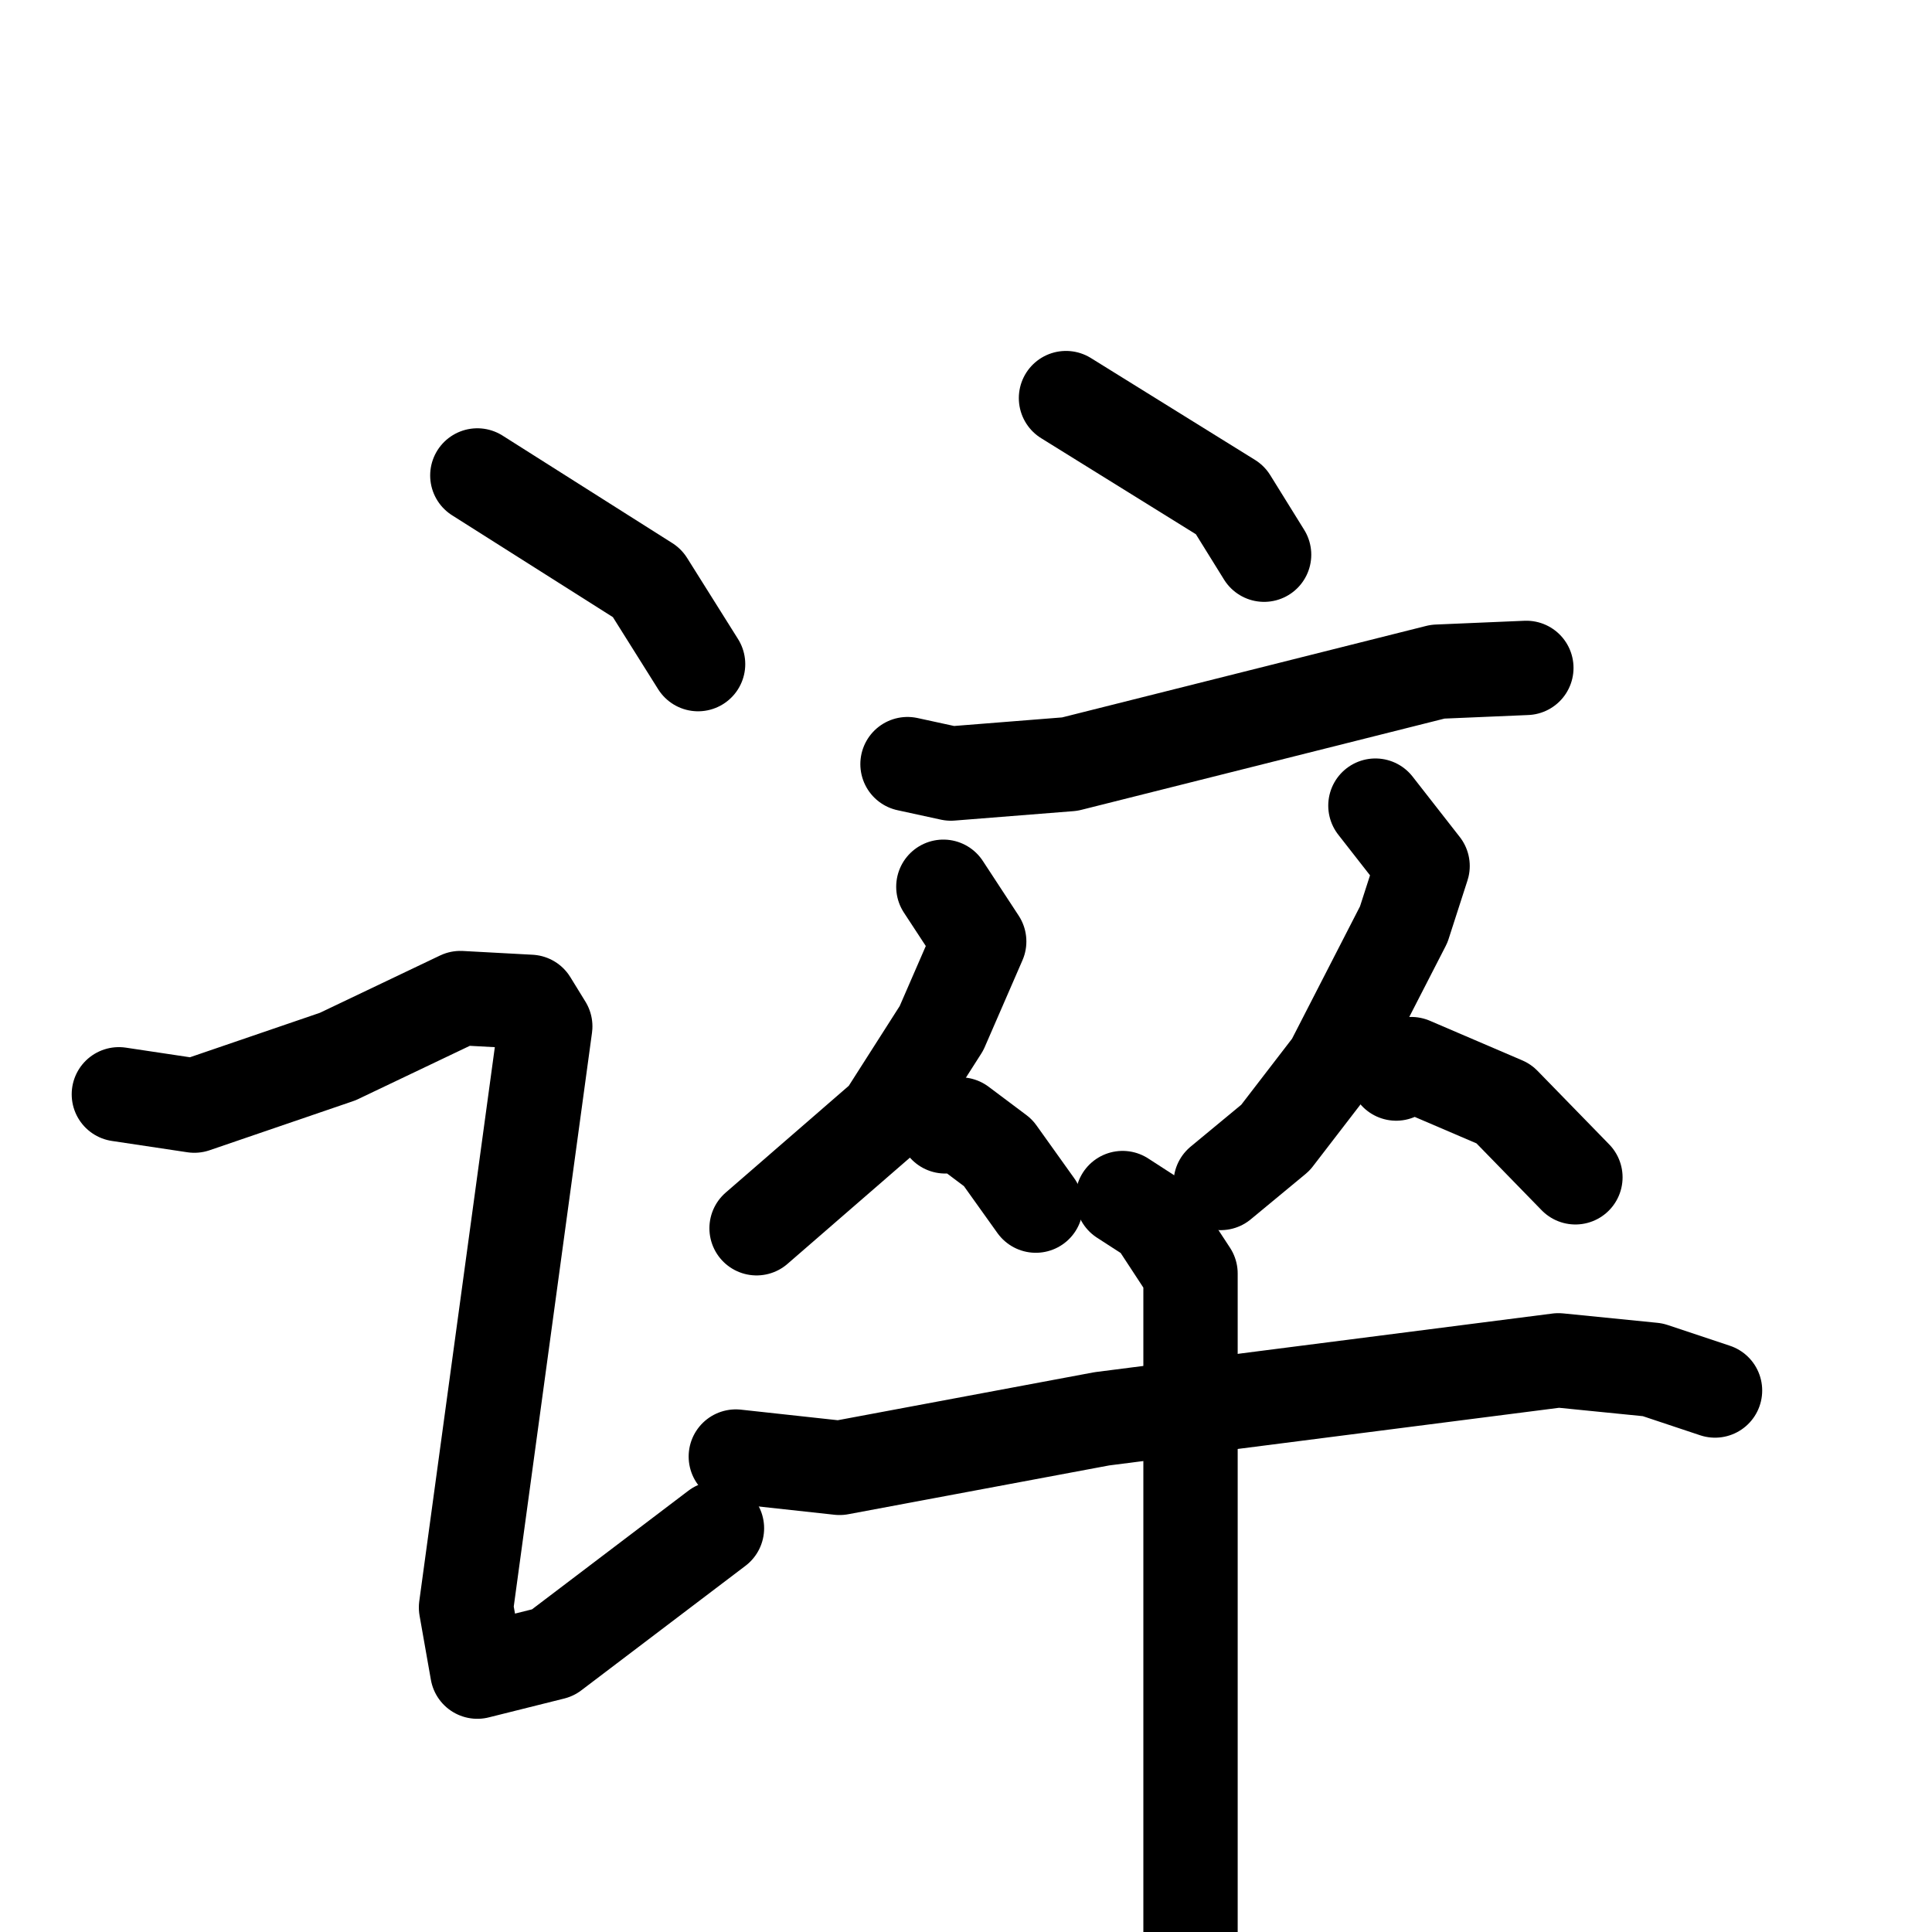 <svg xmlns="http://www.w3.org/2000/svg" viewBox="0 0 1024 1024">
  <g style="fill:none;stroke:#000000;stroke-width:50;stroke-linecap:round;stroke-linejoin:round;" transform="scale(1, 1) translate(0, 0)">
    <path d="M 253.0,252.0 L 343.0,309.0 L 370.0,352.0"/>
    <path d="M 63.0,580.0 L 103.0,586.0 L 179.0,560.0 L 244.0,529.0 L 281.0,531.0 L 289.0,544.0 L 247.0,852.0 L 253.0,886.0 L 293.0,876.0 L 380.0,810.0"/>
    <path d="M 565.0,211.0 L 652.0,265.0 L 670.0,294.0"/>
    <path d="M 481.0,405.0 L 504.0,410.0 L 567.0,405.0 L 762.0,356.0 L 809.0,354.0"/>
    <path d="M 500.0,470.0 L 519.0,499.0 L 499.0,545.0 L 469.0,592.0 L 401.0,651.0"/>
    <path d="M 501.0,597.0 L 509.0,596.0 L 529.0,611.0 L 549.0,639.0"/>
    <path d="M 729.0,427.0 L 754.0,459.0 L 744.0,490.0 L 706.0,564.0 L 676.0,603.0 L 647.0,627.0"/>
    <path d="M 740.0,569.0 L 748.0,564.0 L 797.0,585.0 L 835.0,624.0"/>
    <path d="M 390.0,772.0 L 445.0,778.0 L 584.0,752.0 L 826.0,721.0 L 876.0,726.0 L 909.0,737.0"/>
    <path d="M 595.0,635.0 L 612.0,646.0 L 631.0,675.0 L 631.0,1086.0"/>
  </g>
</svg>
